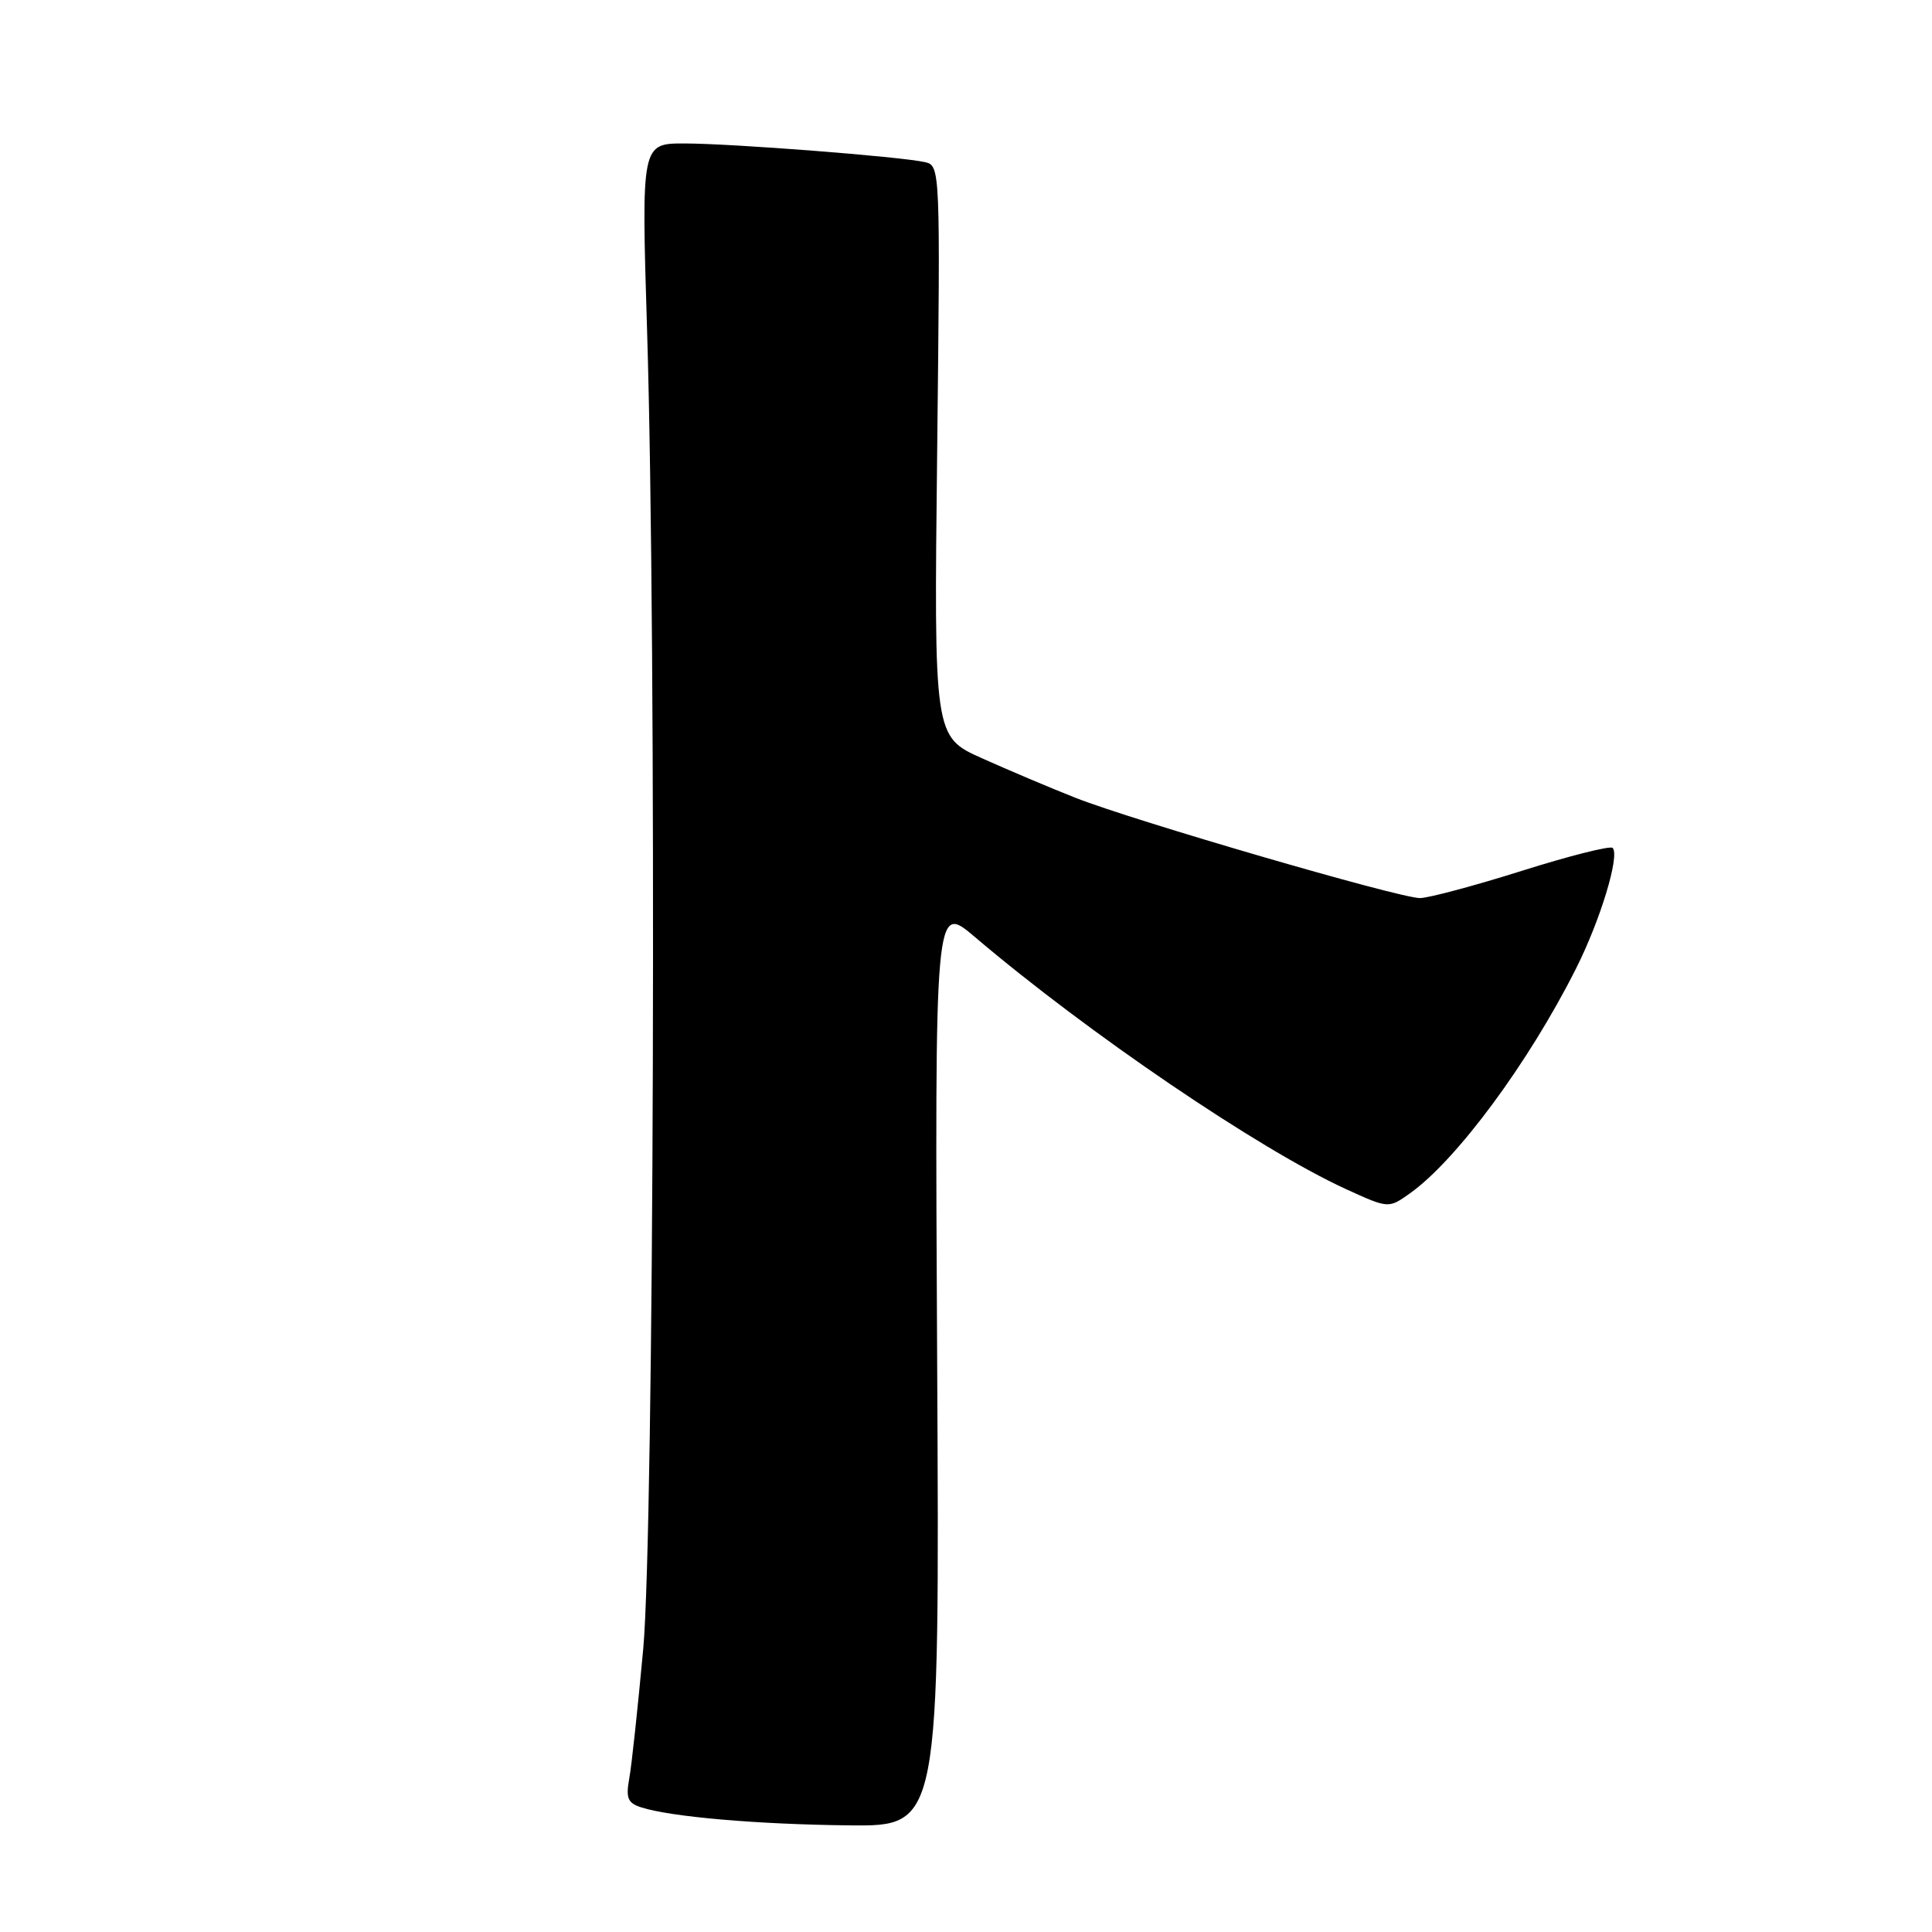 <?xml version="1.0" encoding="UTF-8" standalone="no"?>
<!DOCTYPE svg PUBLIC "-//W3C//DTD SVG 1.1//EN" "http://www.w3.org/Graphics/SVG/1.1/DTD/svg11.dtd" >
<svg xmlns="http://www.w3.org/2000/svg" xmlns:xlink="http://www.w3.org/1999/xlink" version="1.1" viewBox="0 0 256 256">
 <g >
 <path fill="currentColor"
d=" M 124.18 180.82 C 123.86 119.64 123.86 119.64 129.18 124.16 C 144.18 136.91 166.80 152.27 178.36 157.57 C 183.99 160.14 183.99 160.14 186.83 158.12 C 193.01 153.72 202.55 140.82 208.82 128.36 C 212.05 121.96 214.67 113.34 213.68 112.35 C 213.37 112.04 207.95 113.40 201.65 115.39 C 195.34 117.38 189.26 119.00 188.14 119.00 C 185.41 119.00 150.11 108.72 142.50 105.71 C 139.20 104.41 133.63 102.05 130.13 100.48 C 123.75 97.62 123.75 97.62 124.18 59.78 C 124.60 22.26 124.59 21.94 122.55 21.48 C 119.28 20.75 97.05 19.02 90.74 19.01 C 84.98 19.00 84.98 19.00 85.74 43.75 C 87.02 85.41 86.67 202.61 85.23 218.50 C 84.52 226.20 83.70 233.92 83.38 235.65 C 82.91 238.27 83.18 238.92 84.98 239.49 C 88.93 240.75 100.36 241.74 112.50 241.87 C 124.50 242.00 124.50 242.00 124.18 180.82 Z "/>
</g>
</svg>